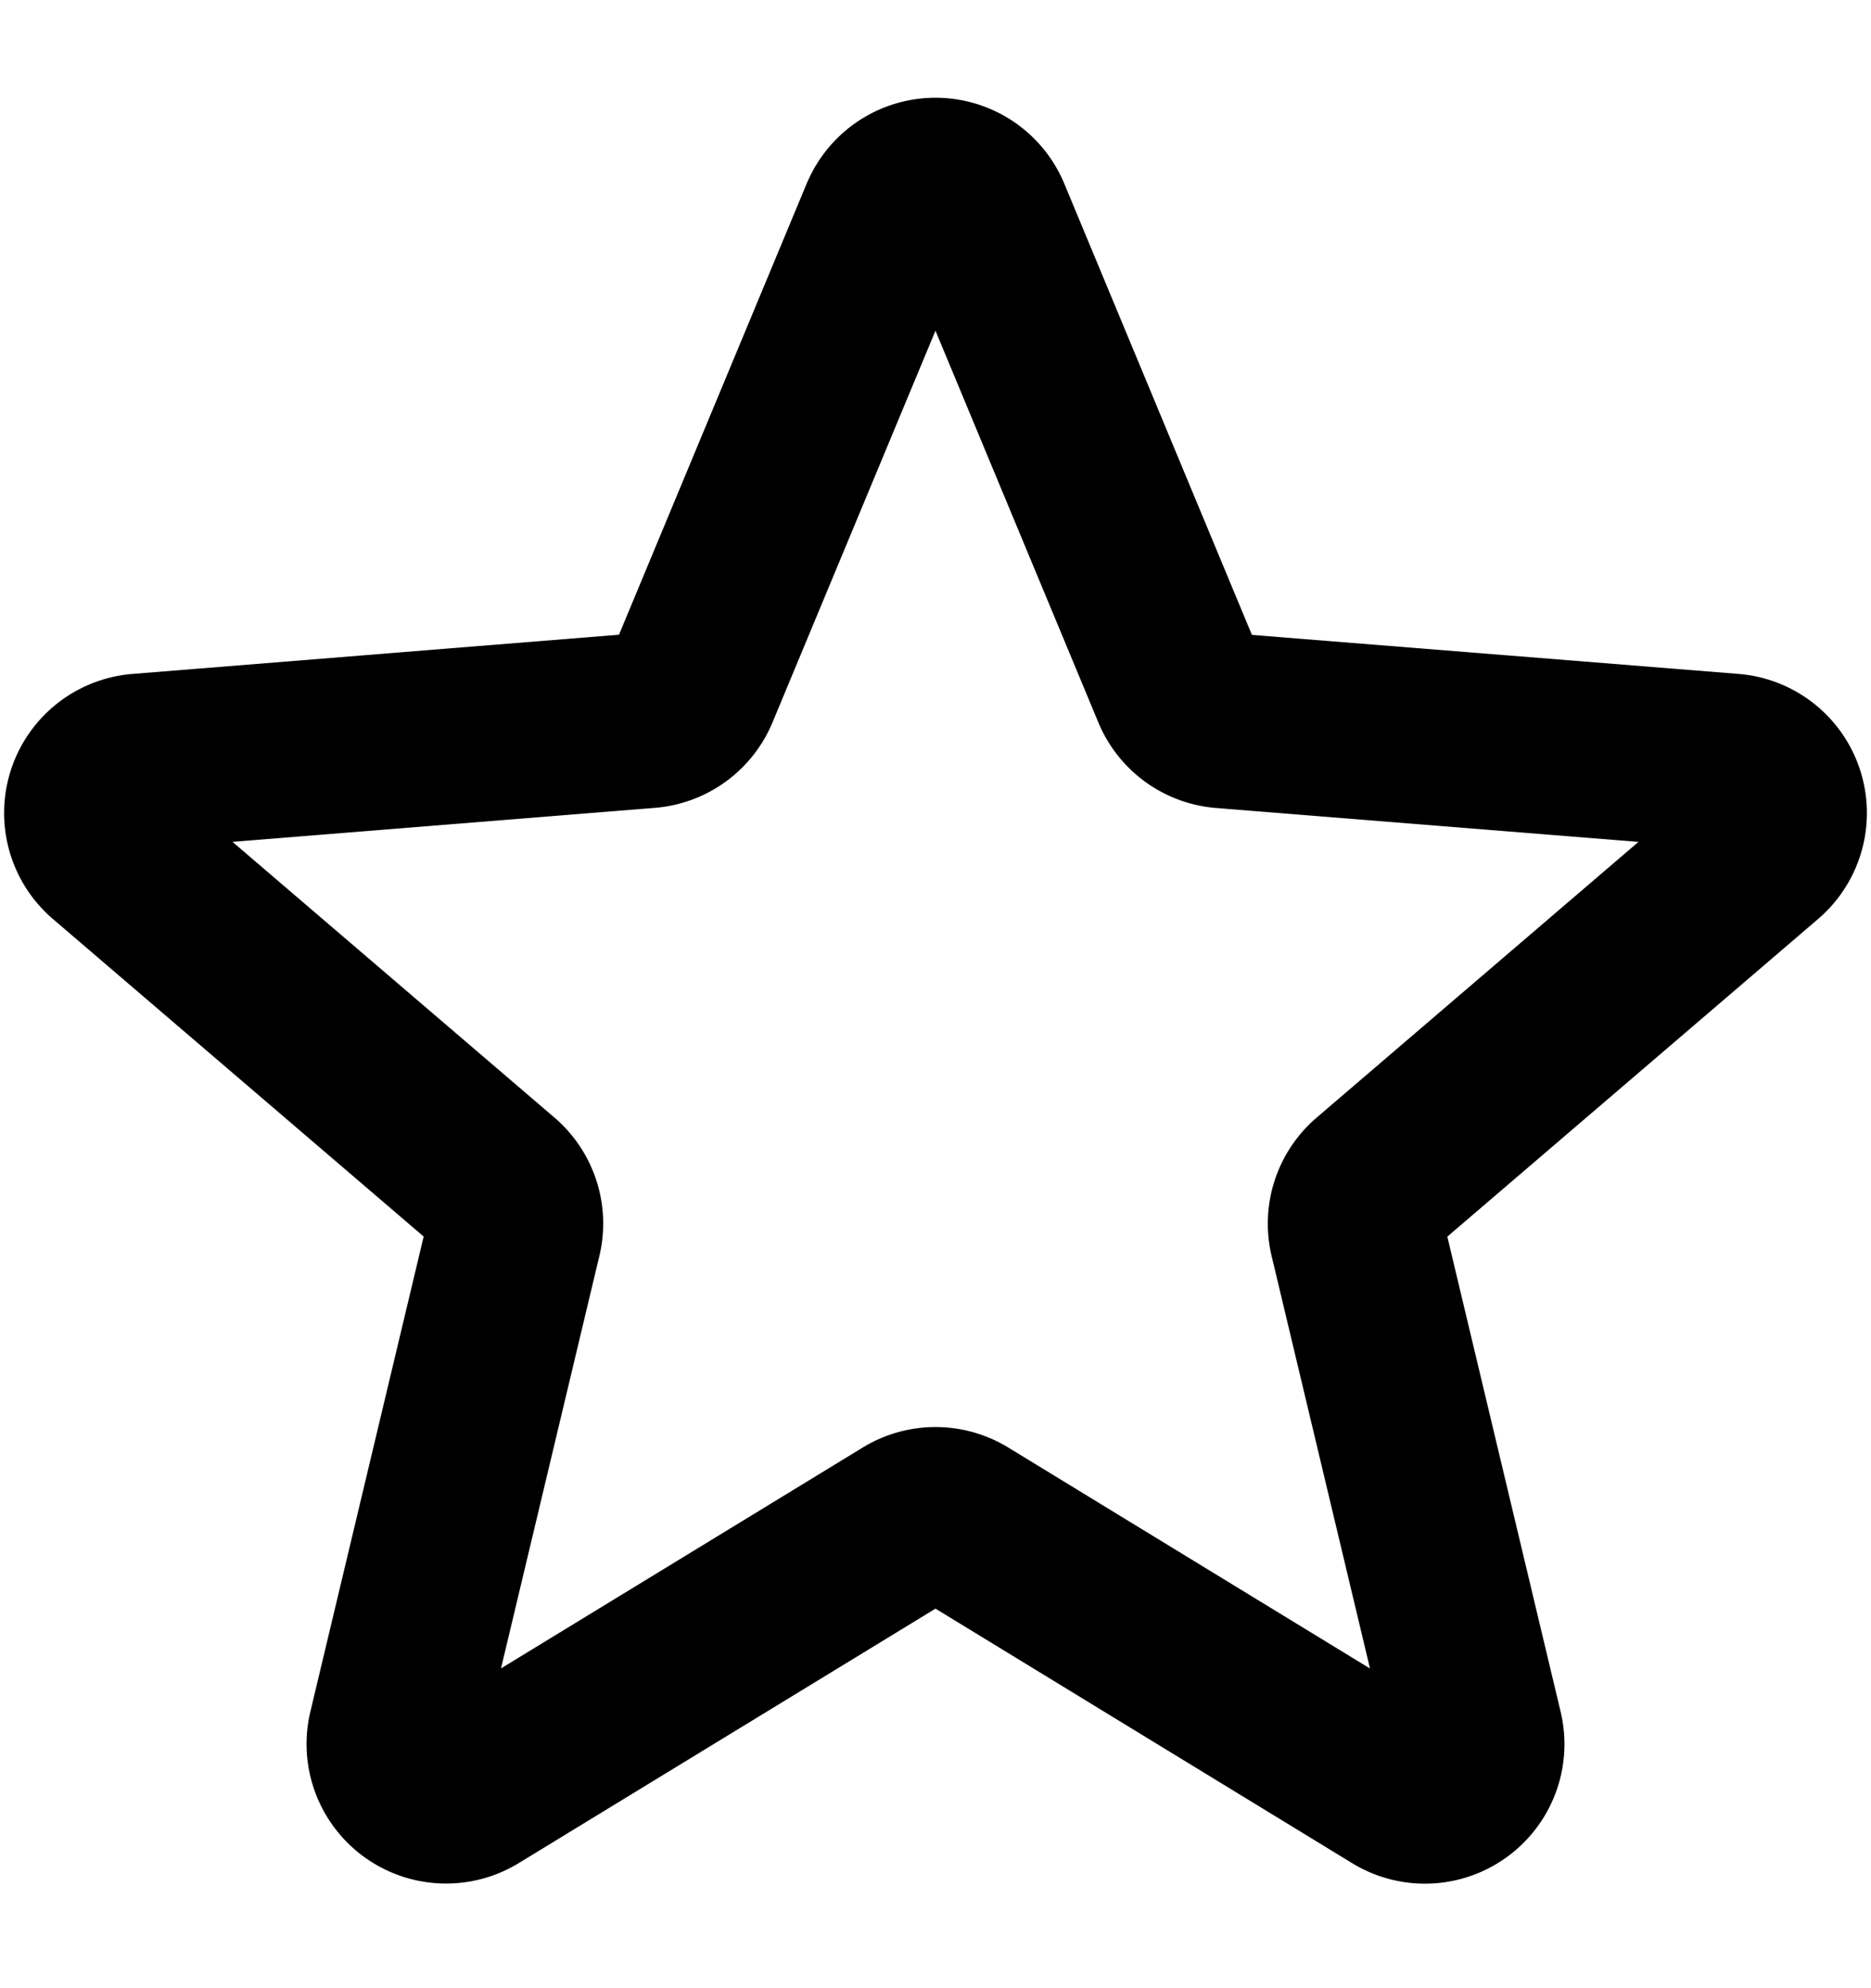 <svg xmlns="http://www.w3.org/2000/svg" fill="none" viewBox="0 0 16 17" stroke-width="1.5" stroke="currentColor" aria-hidden="true">
  <g clip-path="url(#clip0_1243_5095)">
    <path stroke-linecap="round" stroke-linejoin="round" d="M7.59 1.861a.443.443 0 01.82 0l1.675 4.028a.443.443 0 00.373.272l4.35.349a.443.443 0 01.252.778l-3.313 2.838a.443.443 0 00-.143.44l1.012 4.243a.443.443 0 01-.662.482l-3.723-2.274a.443.443 0 00-.462 0L4.046 15.29a.443.443 0 01-.662-.482l1.012-4.243a.443.443 0 00-.143-.44L.94 7.288a.443.443 0 01.253-.778L5.54 6.16a.443.443 0 00.374-.272l1.676-4.028z"/>
  </g>
  <defs>
    <clipPath id="clip0_1243_5095">
      <path fill="#fff" d="M0 0h16v16H0z" transform="translate(0 .547)"/>
    </clipPath>
  </defs>
</svg>
